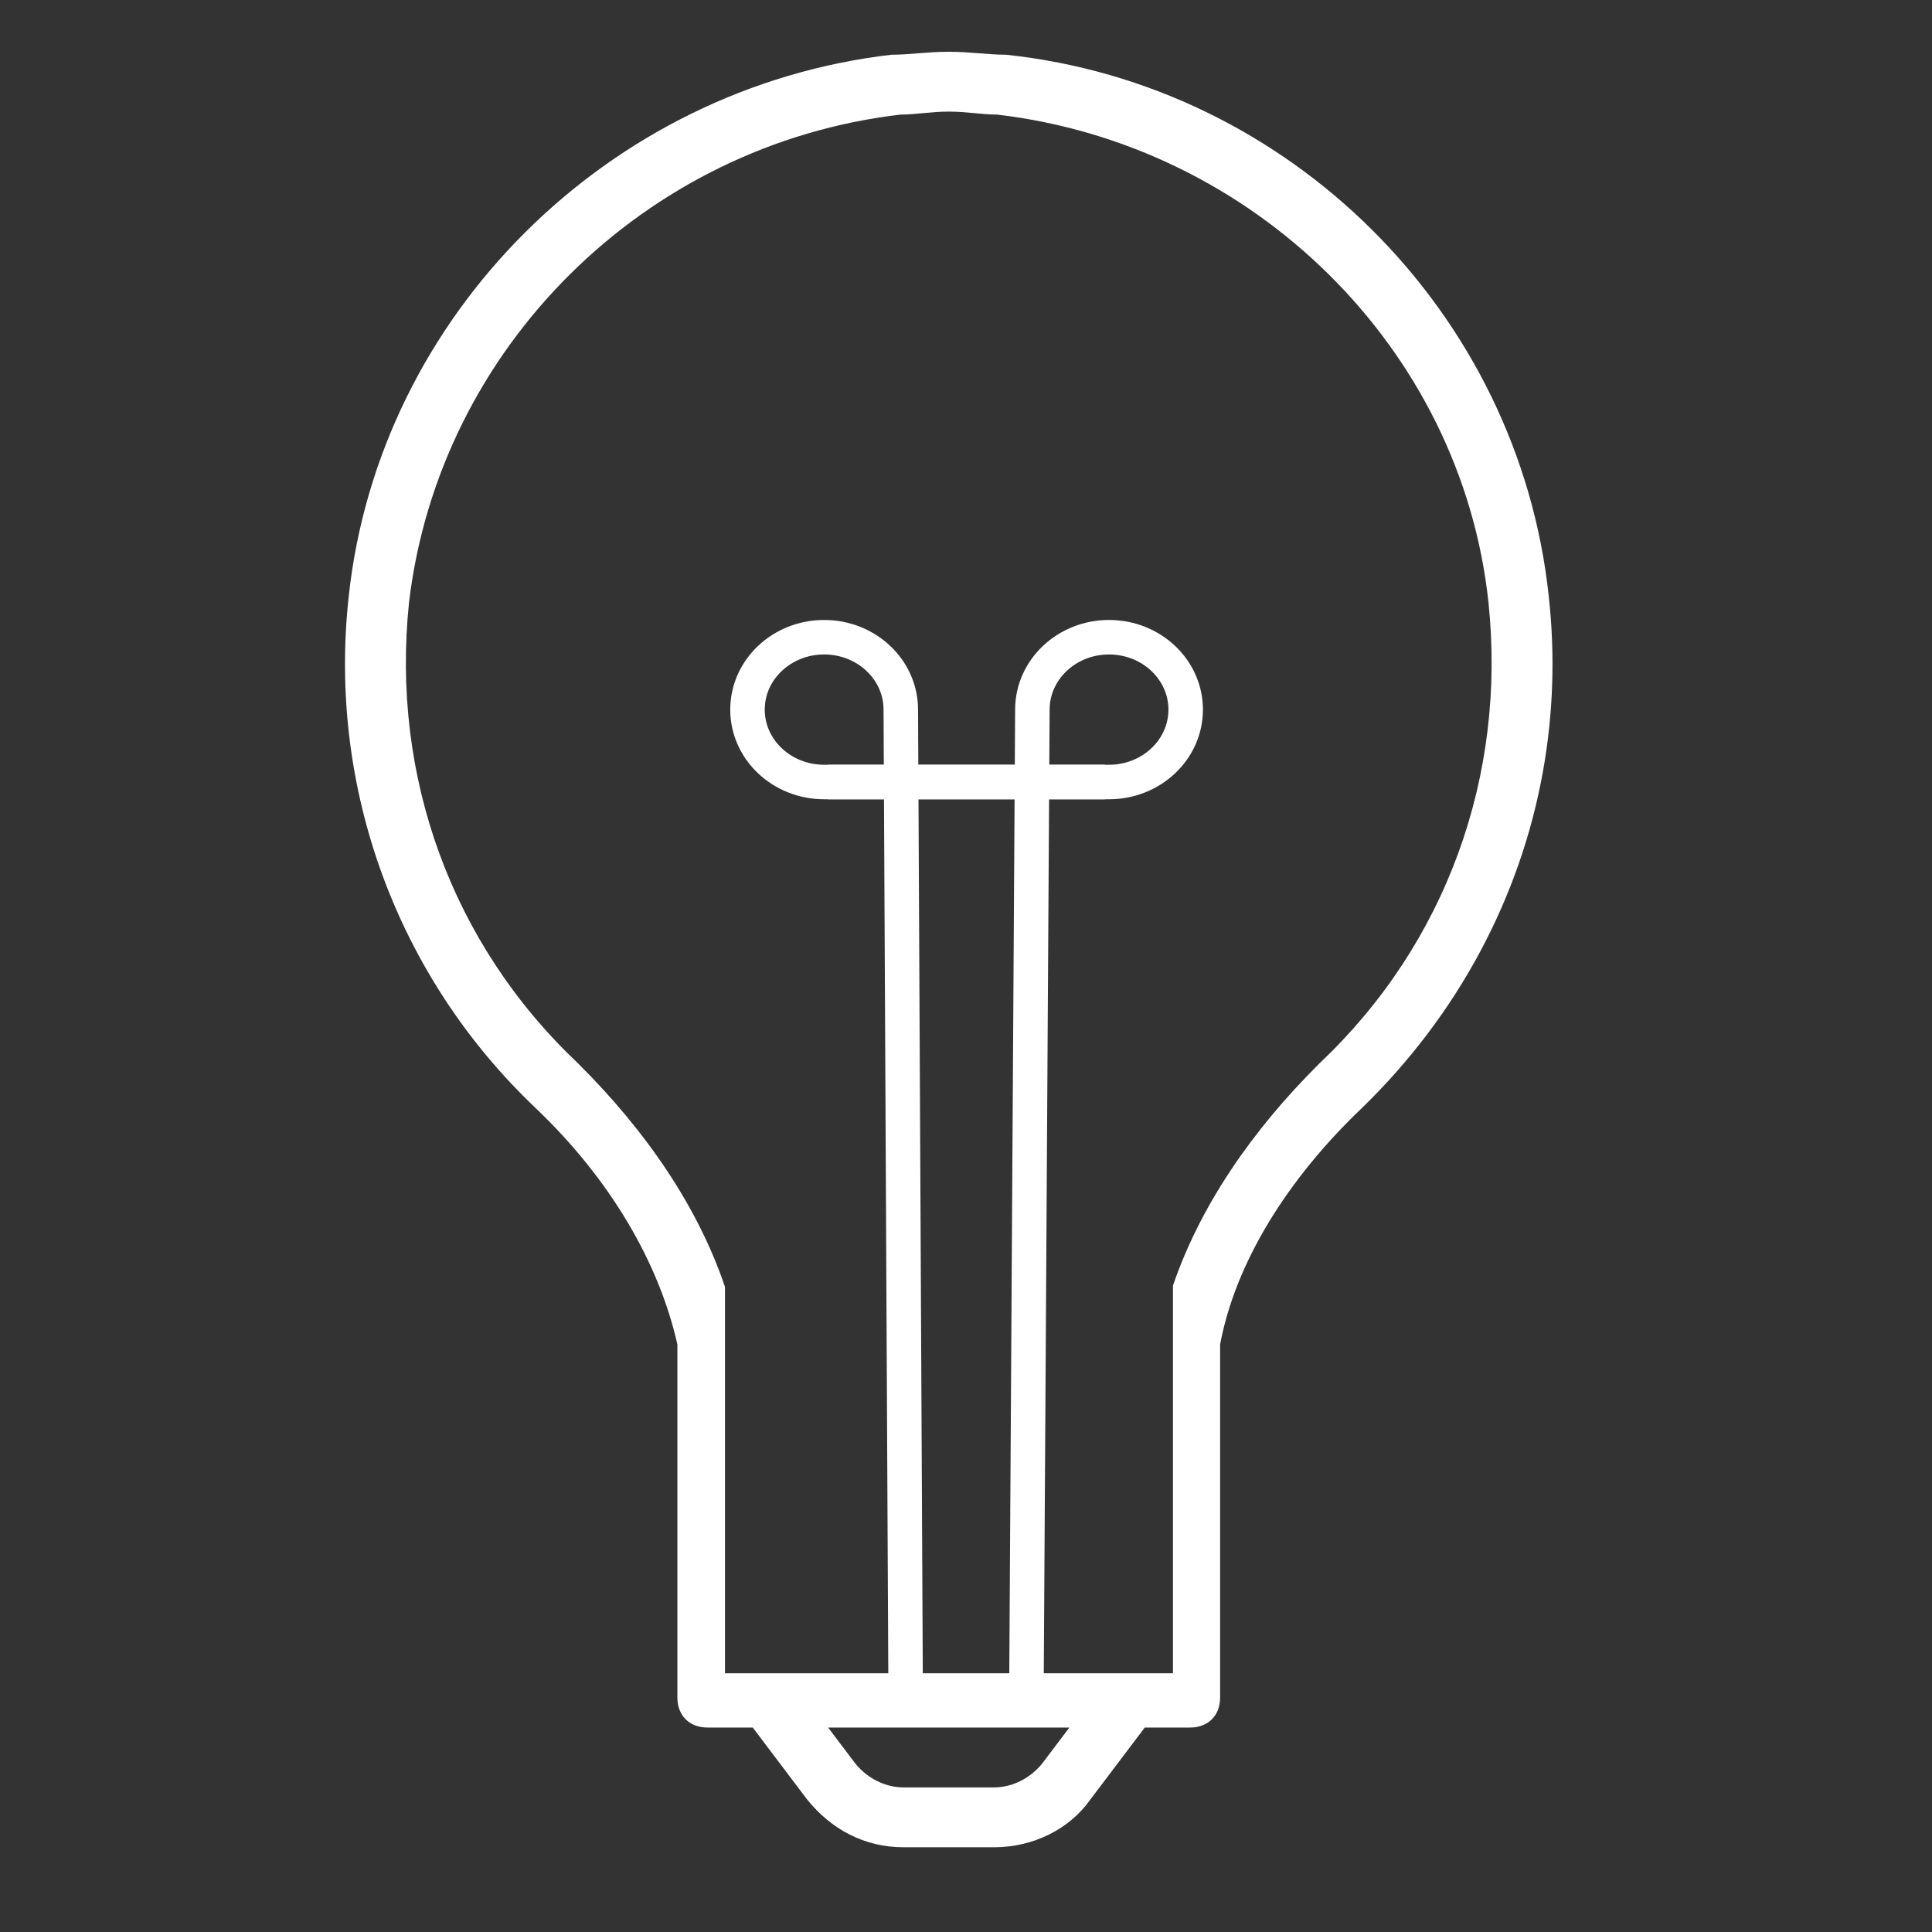 <?xml version="1.0" encoding="UTF-8"?>
<svg width="112px" height="112px" viewBox="0 0 112 112" version="1.1" xmlns="http://www.w3.org/2000/svg" xmlns:xlink="http://www.w3.org/1999/xlink">
    <rect x="0" y="0" width="112" height="112" fill="#333333" stroke="none"/>
    <!-- Generator: Sketch 41.1 (35376) - http://www.bohemiancoding.com/sketch -->
    <title>Slice</title>
    <desc>Created with Sketch.</desc>
    <defs></defs>
    <g id="Page-1" stroke="none" stroke-width="1" fill="none" fill-rule="evenodd">
        <g id="Light-Bulb" transform="translate(20, 3)">
            <path d="M69.784,31.573 C68.036,15.093 54.752,1.908 38.321,0.173 C37.272,0.173 36.223,0 35,0 C33.776,0 32.728,0.173 31.679,0.173 C15.248,2.082 1.964,15.266 0.216,31.573 C-1.007,42.676 3.013,53.605 11.053,61.238 C15.423,65.402 18.22,70.259 19.269,74.943 L19.269,95.414 C19.269,96.454 19.968,97.148 21.017,97.148 L23.639,97.148 L26.785,101.312 C28.183,103.047 30.106,104.088 32.378,104.088 L37.622,104.088 C39.894,104.088 41.992,103.047 43.215,101.312 L46.362,97.148 L48.984,97.148 C50.032,97.148 50.731,96.455 50.731,95.414 L50.731,74.943 C51.605,70.259 54.577,65.402 58.947,61.238 C64.509,55.838 68.148,49.025 69.457,41.664 C70.04,38.384 70.161,34.995 69.784,31.573 Z M40.419,99.23 C39.719,100.098 38.671,100.618 37.622,100.618 L32.378,100.618 C31.329,100.618 30.281,100.098 29.581,99.23 L28.008,97.148 L41.992,97.148 L40.419,99.23 Z M47.998,71.528 C49.551,66.973 52.517,62.589 56.5,58.636 C63.841,51.697 67.337,41.982 66.288,31.92 C64.715,17.175 52.654,5.378 37.796,3.643 C36.923,3.643 36.049,3.47 35,3.47 C33.951,3.47 33.077,3.643 32.203,3.643 C17.346,5.378 5.46,17.175 3.712,31.92 C2.663,41.982 6.159,51.697 13.5,58.636 C17.505,62.61 20.482,67.022 22.028,71.603 L22.028,94.001 L47.998,94.001 L47.998,71.528 Z" id="Shape" fill="#FFFFFF"></path>
            <path d="M32.5,95 L32.22,38.137 C32.22,35.819 30.23,33.94 27.776,33.94 C25.323,33.94 23.333,35.819 23.333,38.137 C23.333,40.455 25.323,42.334 27.776,42.334 L44.068,42.334" id="Path-6" stroke="#FFFFFF" stroke-width="2"></path>
            <path d="M39.5,95.5 L39.848,38.137 C39.848,35.819 41.838,33.94 44.291,33.94 C46.745,33.94 48.735,35.819 48.735,38.137 C48.735,40.455 46.745,42.334 44.291,42.334 L28,42.334" id="Path-6" stroke="#FFFFFF" stroke-width="2"></path>
        </g>
    </g>
</svg>